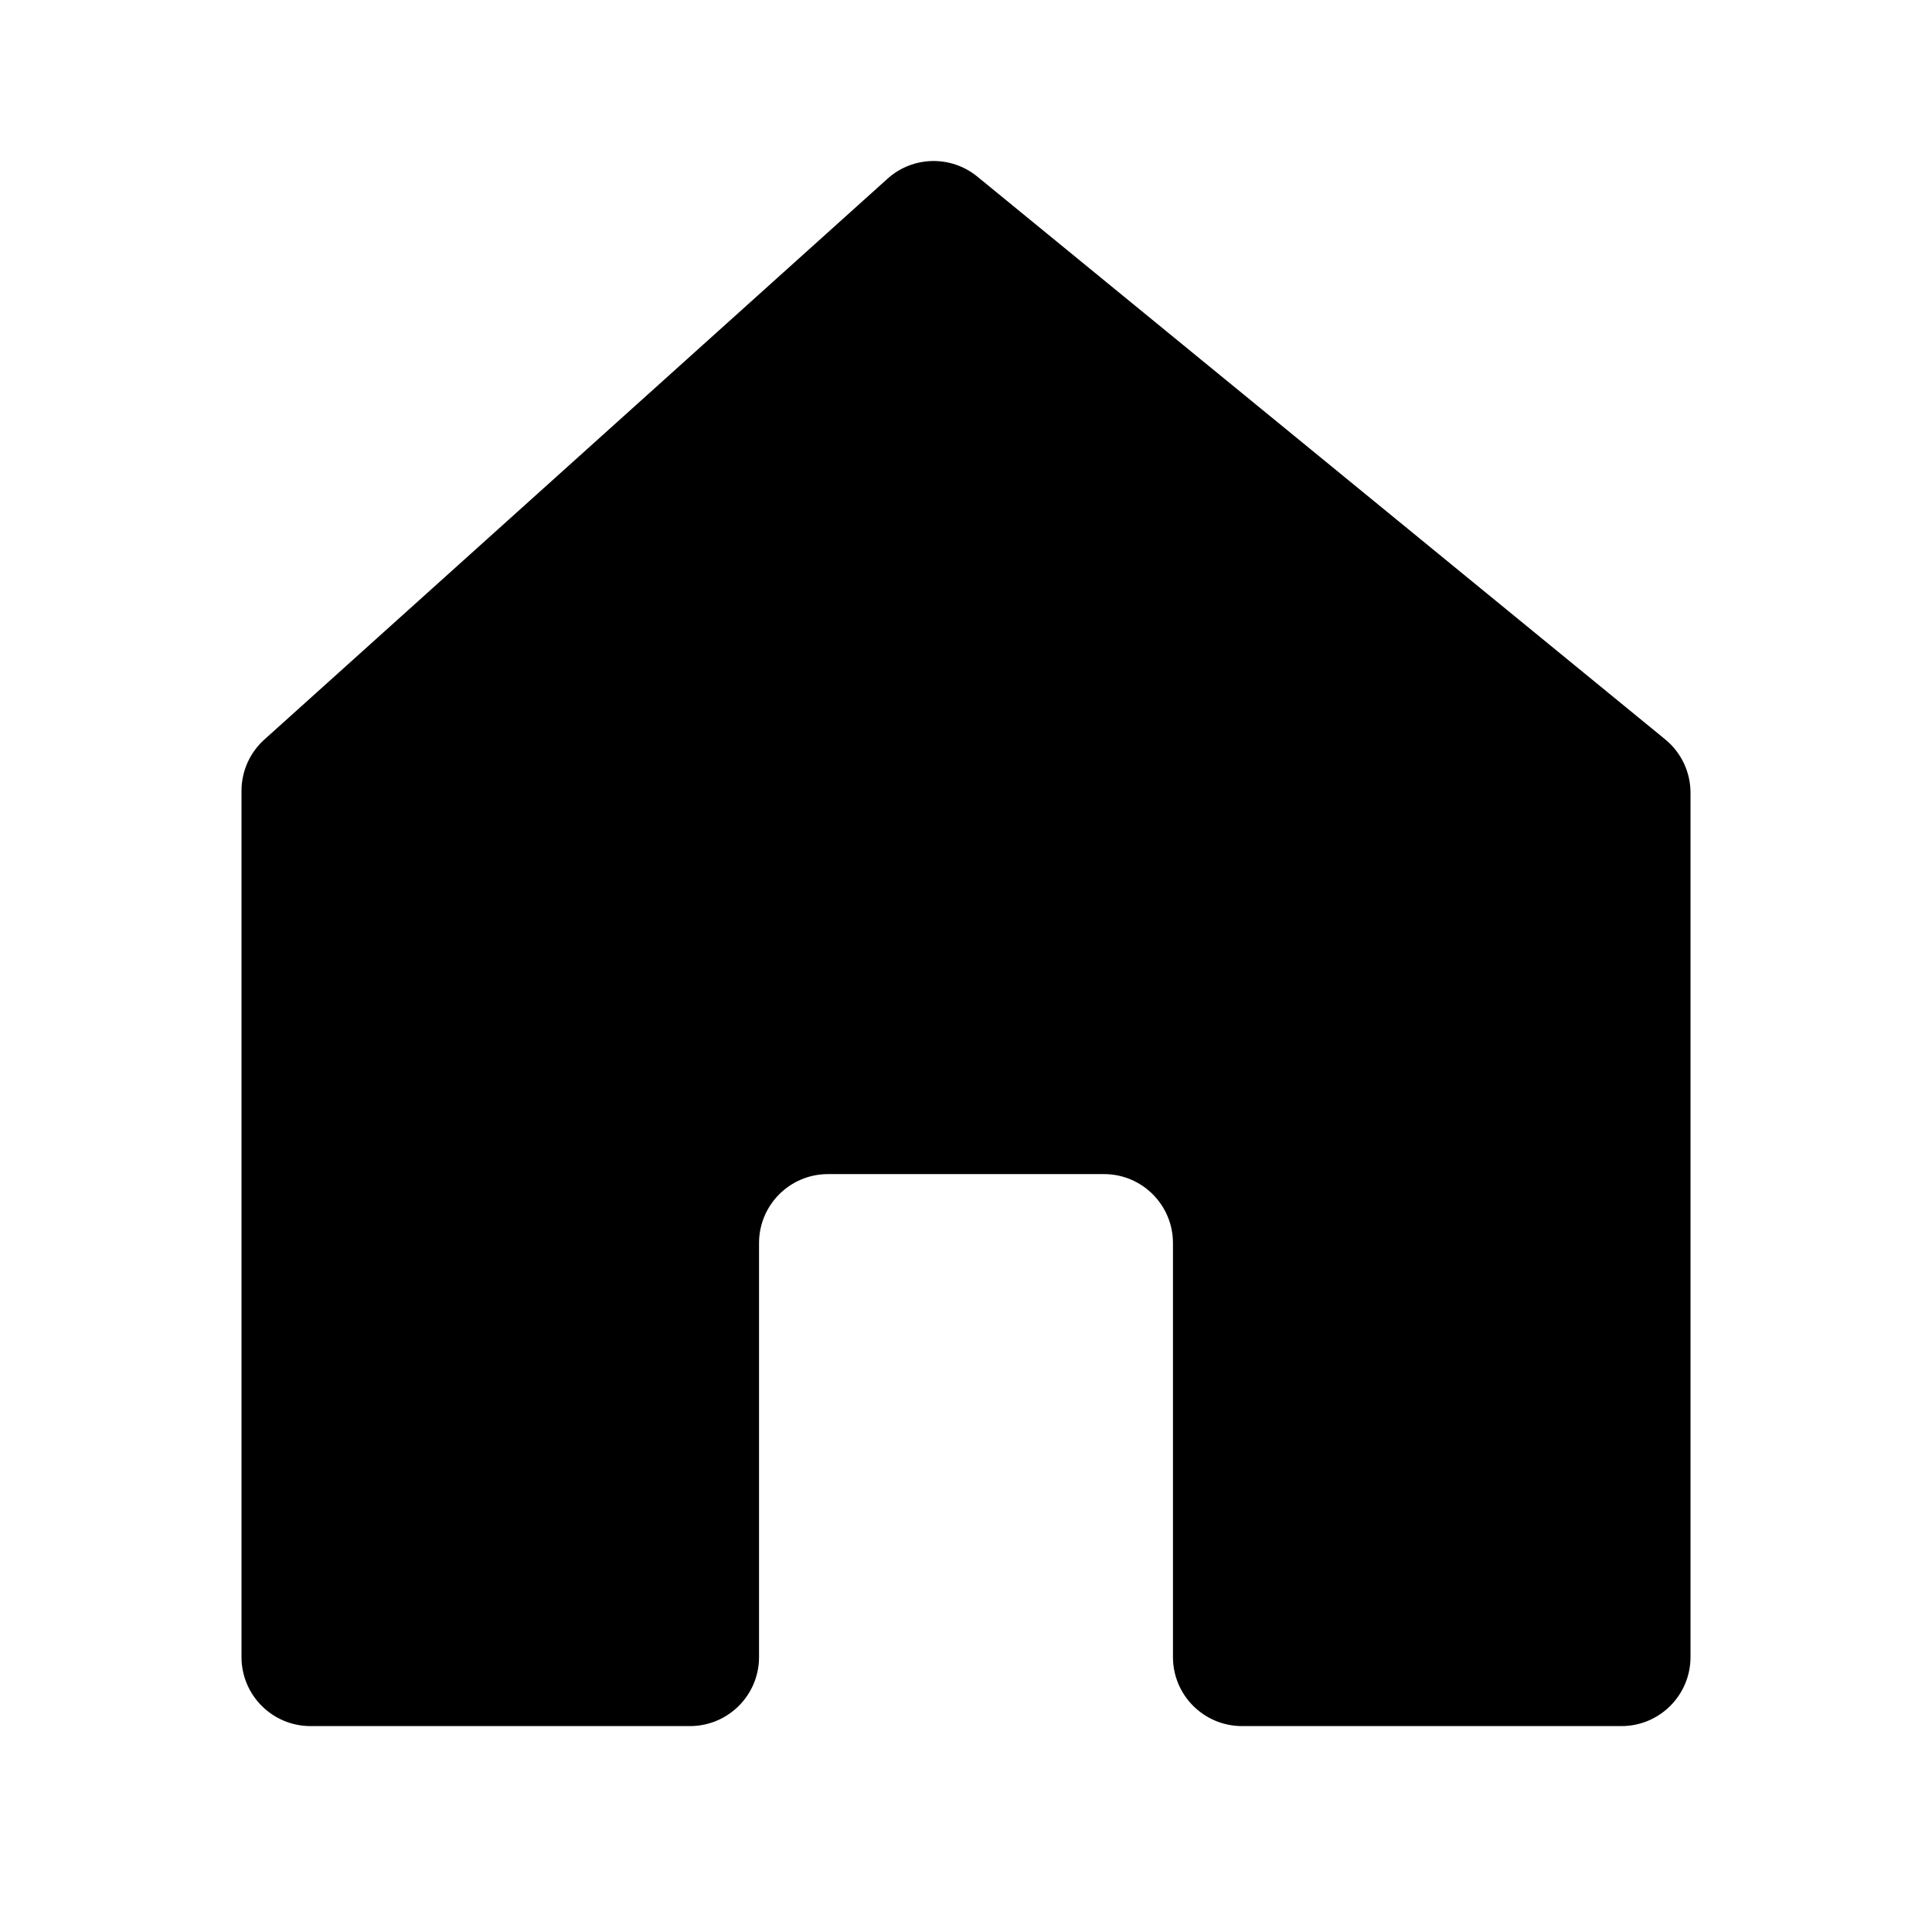 <svg width="24" height="24" viewBox="0 0 24 24" fill="none" xmlns="http://www.w3.org/2000/svg">
<path fill-rule="evenodd" clip-rule="evenodd" d="M12.141 2.194C11.813 1.926 11.339 1.937 11.025 2.22L3.284 9.187C3.103 9.349 3 9.581 3 9.824V20.585C3 21.058 3.384 21.442 3.857 21.442H8.571C9.045 21.442 9.429 21.058 9.429 20.585V15.442C9.429 14.969 9.812 14.585 10.286 14.585H13.714C14.188 14.585 14.571 14.969 14.571 15.442V20.585C14.571 21.058 14.955 21.442 15.429 21.442H20.143C20.616 21.442 21 21.058 21 20.585V9.848C21 9.591 20.885 9.348 20.686 9.185L12.141 2.194Z" fill="black"/>
</svg>

